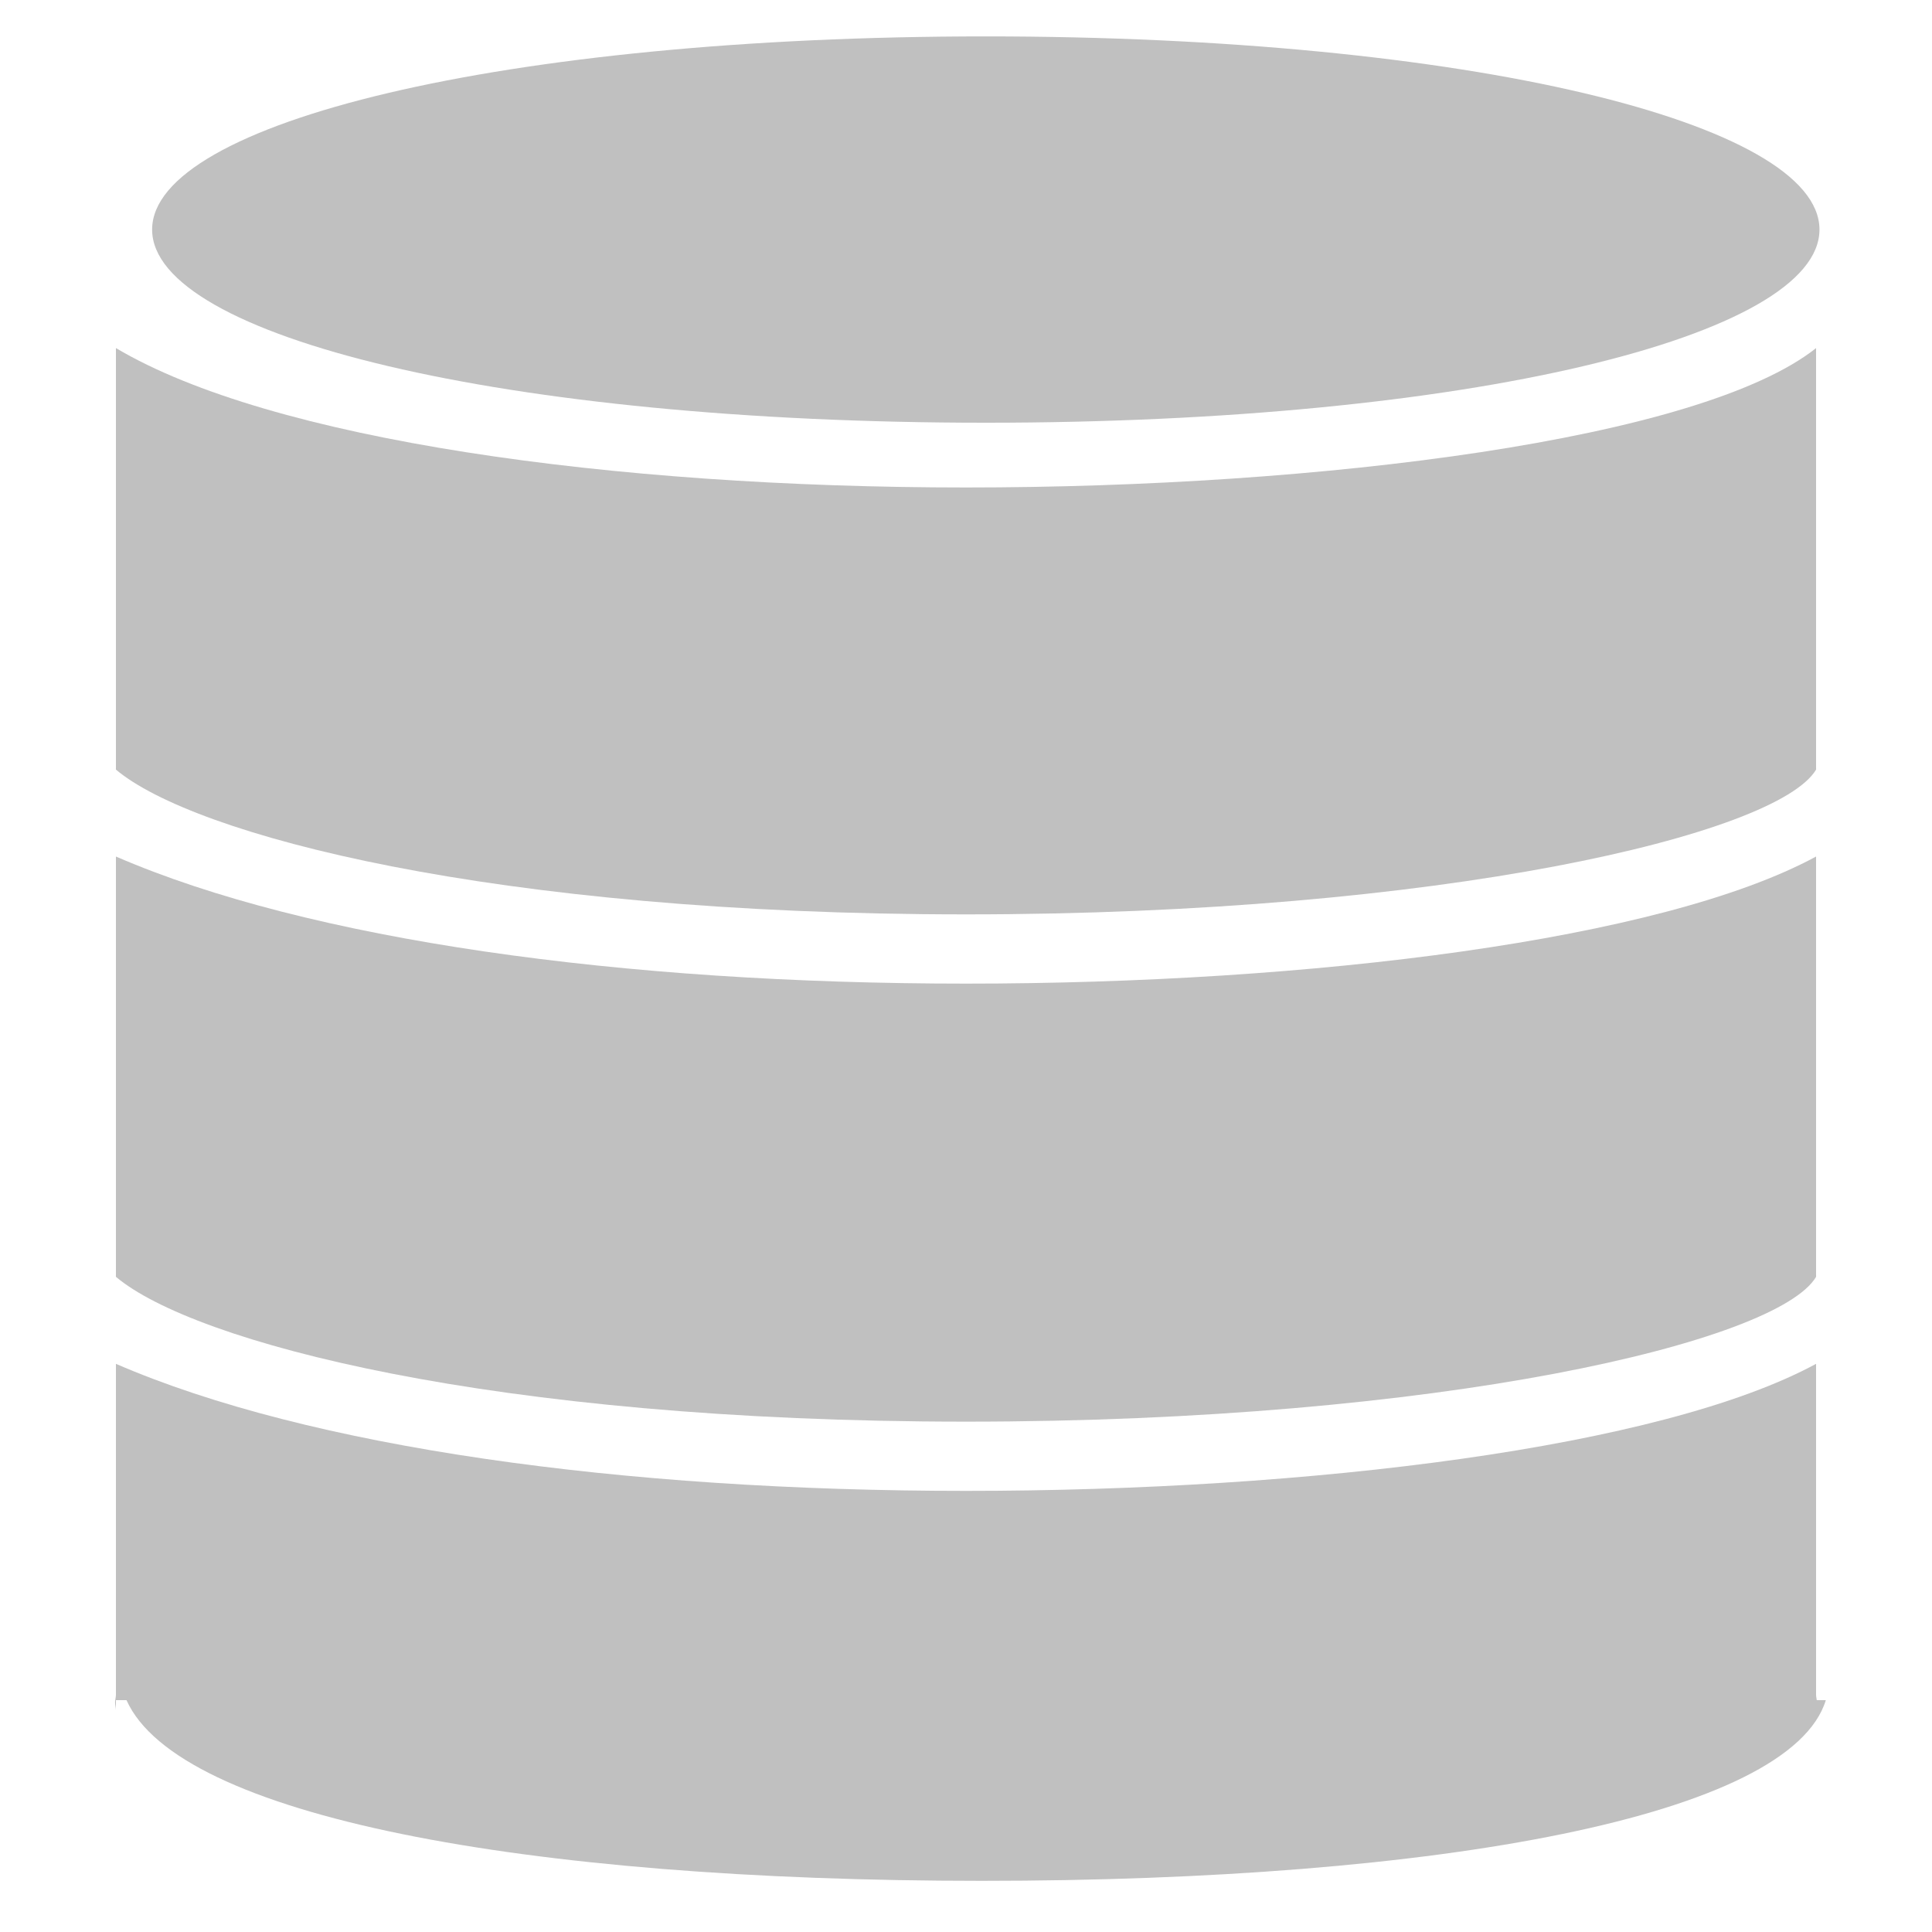 <?xml version="1.0" encoding="utf-8"?>
<svg version="1.0" x="0px" y="0px" viewBox="0 0 50 50" enable-background="new 0 0 50 50" xmlns="http://www.w3.org/2000/svg">
  <g>
    <path d="M25.513,10.94c12.467,0,21.575-2.238,21.575-4.999c0-2.76-9.107-4.999-21.575-4.999   c-12.469,0-21.576,2.238-21.576,4.999C3.937,8.703,13.044,10.94,25.513,10.94z" style="fill: rgb(192, 192, 192);"/>
    <path d="M3,22.167v10.877c2,1.686,9.714,3.748,22.001,3.748C37.287,36.793,46,34.73,47,33.045V22.167   c-4,2.167-13.102,3.289-21.999,3.289C16.103,25.456,8,24.334,3,22.167z" style="fill: rgb(192, 192, 192);"/>
    <path d="M47,35.296c-4,2.167-13.102,3.288-21.999,3.288C16.103,38.584,8,37.463,3,35.296v8.565   c0,0.066-0.022,0.132-0.022,0.199C2.978,44.127,3,44.193,3,44.26V44h0.274c1.341,3,10.268,4.676,22.136,4.676   C37.277,48.676,46.334,47,47.252,44H47v0.26c0-0.066,0.023-0.133,0.023-0.199c0-0.067-0.023-0.133-0.023-0.199V35.296z" style="fill: rgb(192, 192, 192);"/>
    <path d="M47,9.009c-3,2.376-12.83,3.607-21.999,3.607C15.831,12.616,7,11.385,3,9.008v10.909   c2,1.685,9.714,3.747,22.001,3.747C37.287,23.664,46,21.602,47,19.917V9.009z" style="fill: rgb(192, 192, 192);"/>
  </g>
</svg>